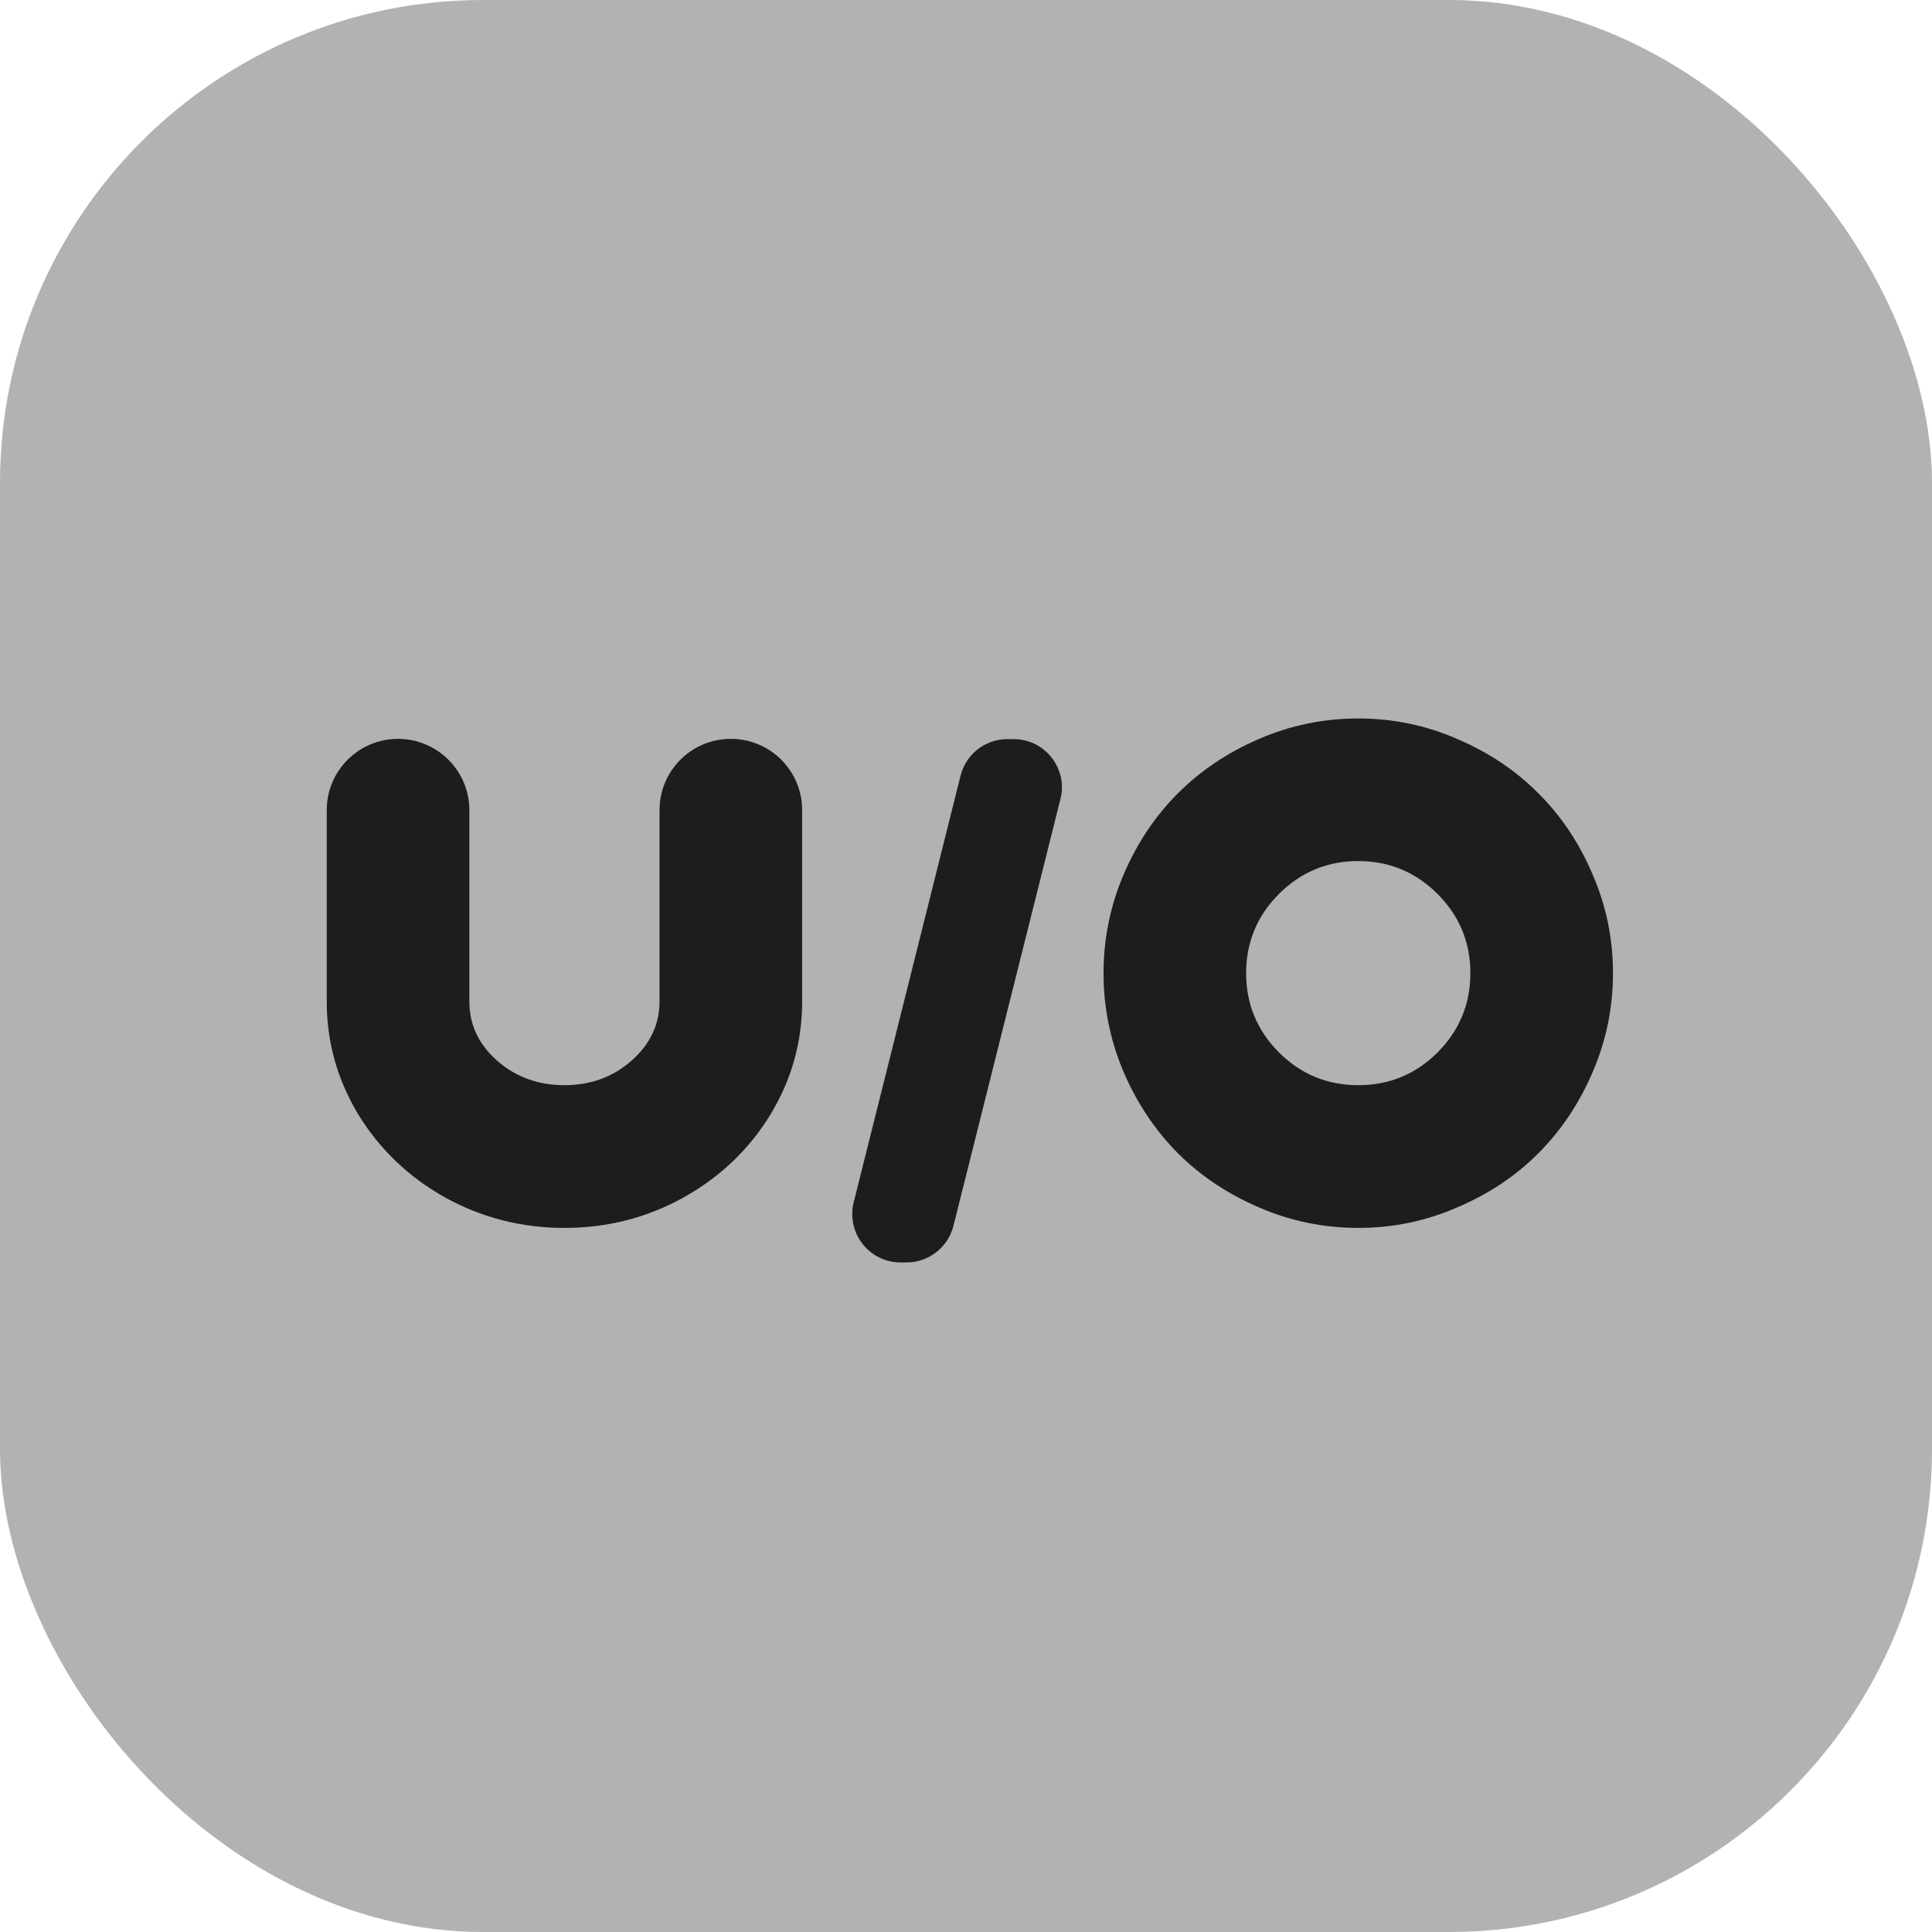 <svg width="16" height="16" viewBox="0 0 16 16" fill="none" xmlns="http://www.w3.org/2000/svg">
<rect width="16" height="16" rx="4" fill="#B2B2B2"/>
<path fill-rule="evenodd" clip-rule="evenodd" d="M9.306 8.88C9.195 8.619 9.139 8.345 9.139 8.059C9.139 7.773 9.195 7.501 9.306 7.241C9.418 6.98 9.568 6.756 9.756 6.569C9.945 6.38 10.169 6.23 10.428 6.119C10.689 6.006 10.963 5.95 11.248 5.95C11.534 5.95 11.807 6.006 12.066 6.119C12.327 6.23 12.552 6.38 12.739 6.569C12.928 6.756 13.078 6.98 13.189 7.241C13.302 7.501 13.358 7.773 13.358 8.059C13.358 8.345 13.302 8.619 13.189 8.88C13.078 9.139 12.928 9.363 12.739 9.552C12.552 9.74 12.327 9.889 12.066 10C11.807 10.113 11.534 10.169 11.248 10.169C10.963 10.169 10.689 10.113 10.428 10C10.169 9.889 9.945 9.74 9.756 9.552C9.568 9.363 9.418 9.139 9.306 8.88ZM10.592 7.403C10.411 7.584 10.32 7.803 10.32 8.059C10.32 8.316 10.411 8.534 10.592 8.716C10.774 8.897 10.992 8.987 11.248 8.987C11.505 8.987 11.723 8.897 11.905 8.716C12.086 8.534 12.177 8.316 12.177 8.059C12.177 7.803 12.086 7.584 11.905 7.403C11.723 7.222 11.505 7.131 11.248 7.131C10.992 7.131 10.774 7.222 10.592 7.403Z" fill="#1D1D1D"/>
<path d="M8.394 6.121C8.655 6.121 8.846 6.366 8.782 6.618L7.896 10.152C7.851 10.33 7.691 10.455 7.508 10.455H7.458C7.198 10.455 7.007 10.21 7.07 9.957L7.955 6.424C7.999 6.246 8.159 6.121 8.343 6.121H8.394Z" fill="#1D1D1D"/>
<path d="M6.052 6.119C5.726 6.119 5.462 6.383 5.462 6.709V8.294C5.462 8.484 5.384 8.648 5.23 8.784C5.077 8.919 4.891 8.987 4.674 8.987C4.457 8.987 4.271 8.919 4.117 8.784C3.963 8.648 3.887 8.484 3.887 8.294V6.709C3.887 6.383 3.622 6.119 3.296 6.119C2.97 6.119 2.706 6.383 2.706 6.709V8.294C2.706 8.631 2.794 8.944 2.97 9.234C3.147 9.521 3.386 9.749 3.688 9.918C3.991 10.085 4.32 10.169 4.674 10.169C5.029 10.169 5.357 10.085 5.659 9.918C5.962 9.749 6.202 9.521 6.378 9.234C6.555 8.944 6.643 8.631 6.643 8.294V6.709C6.643 6.383 6.379 6.119 6.052 6.119Z" fill="#1D1D1D"/>
</svg>
